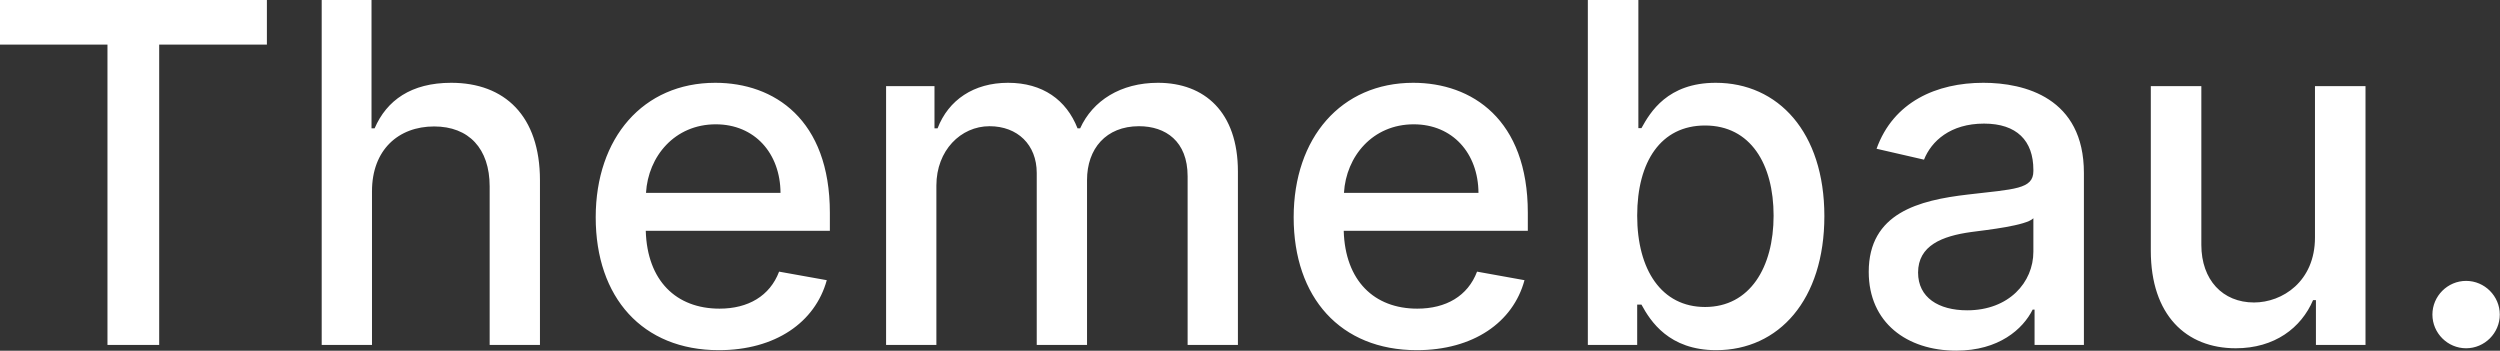 <svg width="105.379" height="14.785" viewBox="0 0 105.379 14.785" fill="none" xmlns="http://www.w3.org/2000/svg" xmlns:xlink="http://www.w3.org/1999/xlink">
	<rect x="0" y="0" width="105.379" height="14.785" fill="#333333" stroke="none"/>
	<desc>
			Created with Pixso.
	</desc>
	<defs/>
	<path d="M4.53 1.88L0 1.88L0 0L11.25 0L11.25 1.88L6.71 1.88L6.71 14.54L4.53 14.54L4.53 1.88ZM18.3 5.33C16.79 5.33 15.68 6.32 15.68 8.06L15.68 14.54L13.56 14.54L13.56 0L15.66 0L15.66 5.41L15.79 5.41C16.3 4.23 17.33 3.49 19.02 3.49C21.27 3.49 22.76 4.88 22.76 7.6L22.76 14.54L20.64 14.54L20.64 7.86C20.64 6.26 19.76 5.33 18.3 5.33ZM69.01 14.54L66.93 14.54L66.93 0L69.06 0L69.06 5.4L69.19 5.4C69.56 4.73 70.29 3.49 72.32 3.49C74.95 3.49 76.9 5.57 76.9 9.11C76.9 12.64 74.98 14.76 72.34 14.76C70.35 14.76 69.57 13.54 69.19 12.84L69.01 12.84L69.01 14.54ZM34.85 11.81C34.36 13.59 32.68 14.76 30.3 14.76C27.08 14.76 25.11 12.54 25.11 9.16C25.11 5.81 27.11 3.49 30.15 3.49C32.63 3.49 34.98 5.03 34.98 8.97L34.98 9.73L27.22 9.73C27.28 11.83 28.5 13.01 30.33 13.01C31.53 13.01 32.45 12.48 32.84 11.45L34.85 11.81ZM39.47 14.54L37.35 14.54L37.35 3.63L39.39 3.63L39.39 5.41L39.52 5.41C39.98 4.21 41.05 3.49 42.49 3.49C43.95 3.49 44.95 4.21 45.42 5.41L45.53 5.41C46.06 4.24 47.24 3.49 48.81 3.49C50.78 3.49 52.18 4.73 52.18 7.23L52.18 14.54L50.06 14.54L50.06 7.43C50.06 5.95 49.13 5.32 48.01 5.32C46.62 5.32 45.82 6.27 45.82 7.59L45.82 14.54L43.7 14.54L43.7 7.29C43.7 6.1 42.89 5.32 41.71 5.32C40.5 5.32 39.47 6.34 39.47 7.82L39.47 14.54ZM64.26 11.81C63.78 13.59 62.1 14.76 59.72 14.76C56.5 14.76 54.53 12.54 54.53 9.16C54.53 5.81 56.53 3.49 59.57 3.49C62.04 3.49 64.4 5.03 64.4 8.97L64.4 9.73L56.64 9.73C56.7 11.83 57.92 13.01 59.74 13.01C60.95 13.01 61.87 12.48 62.26 11.45L64.26 11.81ZM85.68 13.05C85.27 13.87 84.26 14.78 82.46 14.78C80.38 14.78 78.77 13.6 78.77 11.46C78.77 8.98 80.88 8.44 82.95 8.2C84.91 7.97 85.71 7.98 85.71 7.21L85.71 7.16C85.71 5.93 85.01 5.21 83.63 5.21C82.21 5.21 81.41 5.95 81.1 6.73L79.1 6.27C79.81 4.29 81.63 3.49 83.6 3.49C85.34 3.49 87.84 4.12 87.84 7.29L87.84 14.54L85.76 14.54L85.76 13.05L85.68 13.05ZM95.01 12.75C96.2 12.75 97.58 11.87 97.58 10.01L97.58 3.63L99.71 3.63L99.71 14.54L97.62 14.54L97.62 12.65L97.5 12.65C97 13.82 95.88 14.68 94.24 14.68C92.15 14.68 90.66 13.28 90.66 10.57L90.66 3.63L92.79 3.63L92.79 10.32C92.79 11.8 93.69 12.75 95.01 12.75ZM30.17 5.24C28.44 5.24 27.32 6.59 27.23 8.13L32.9 8.13C32.89 6.46 31.81 5.24 30.17 5.24ZM59.59 5.24C57.86 5.24 56.74 6.59 56.65 8.13L62.32 8.13C62.31 6.46 61.23 5.24 59.59 5.24ZM71.87 5.29C70.01 5.29 69.01 6.81 69.01 9.09C69.01 11.38 70.04 12.94 71.87 12.94C73.76 12.94 74.76 11.27 74.76 9.09C74.76 6.92 73.79 5.29 71.87 5.29ZM80.85 11.49C80.85 12.54 81.71 13.08 82.92 13.08C84.68 13.08 85.71 11.9 85.71 10.61L85.71 9.2C85.41 9.51 83.77 9.69 83.09 9.78C81.86 9.95 80.85 10.35 80.85 11.49ZM105.37 13.26C105.37 14.04 104.73 14.68 103.95 14.68C103.17 14.68 102.53 14.04 102.53 13.26C102.53 12.48 103.17 11.84 103.95 11.84C104.73 11.84 105.37 12.48 105.37 13.26Z" fill="#FFFFFF" fill-opacity="1" fill-rule="evenodd"/>
</svg>
